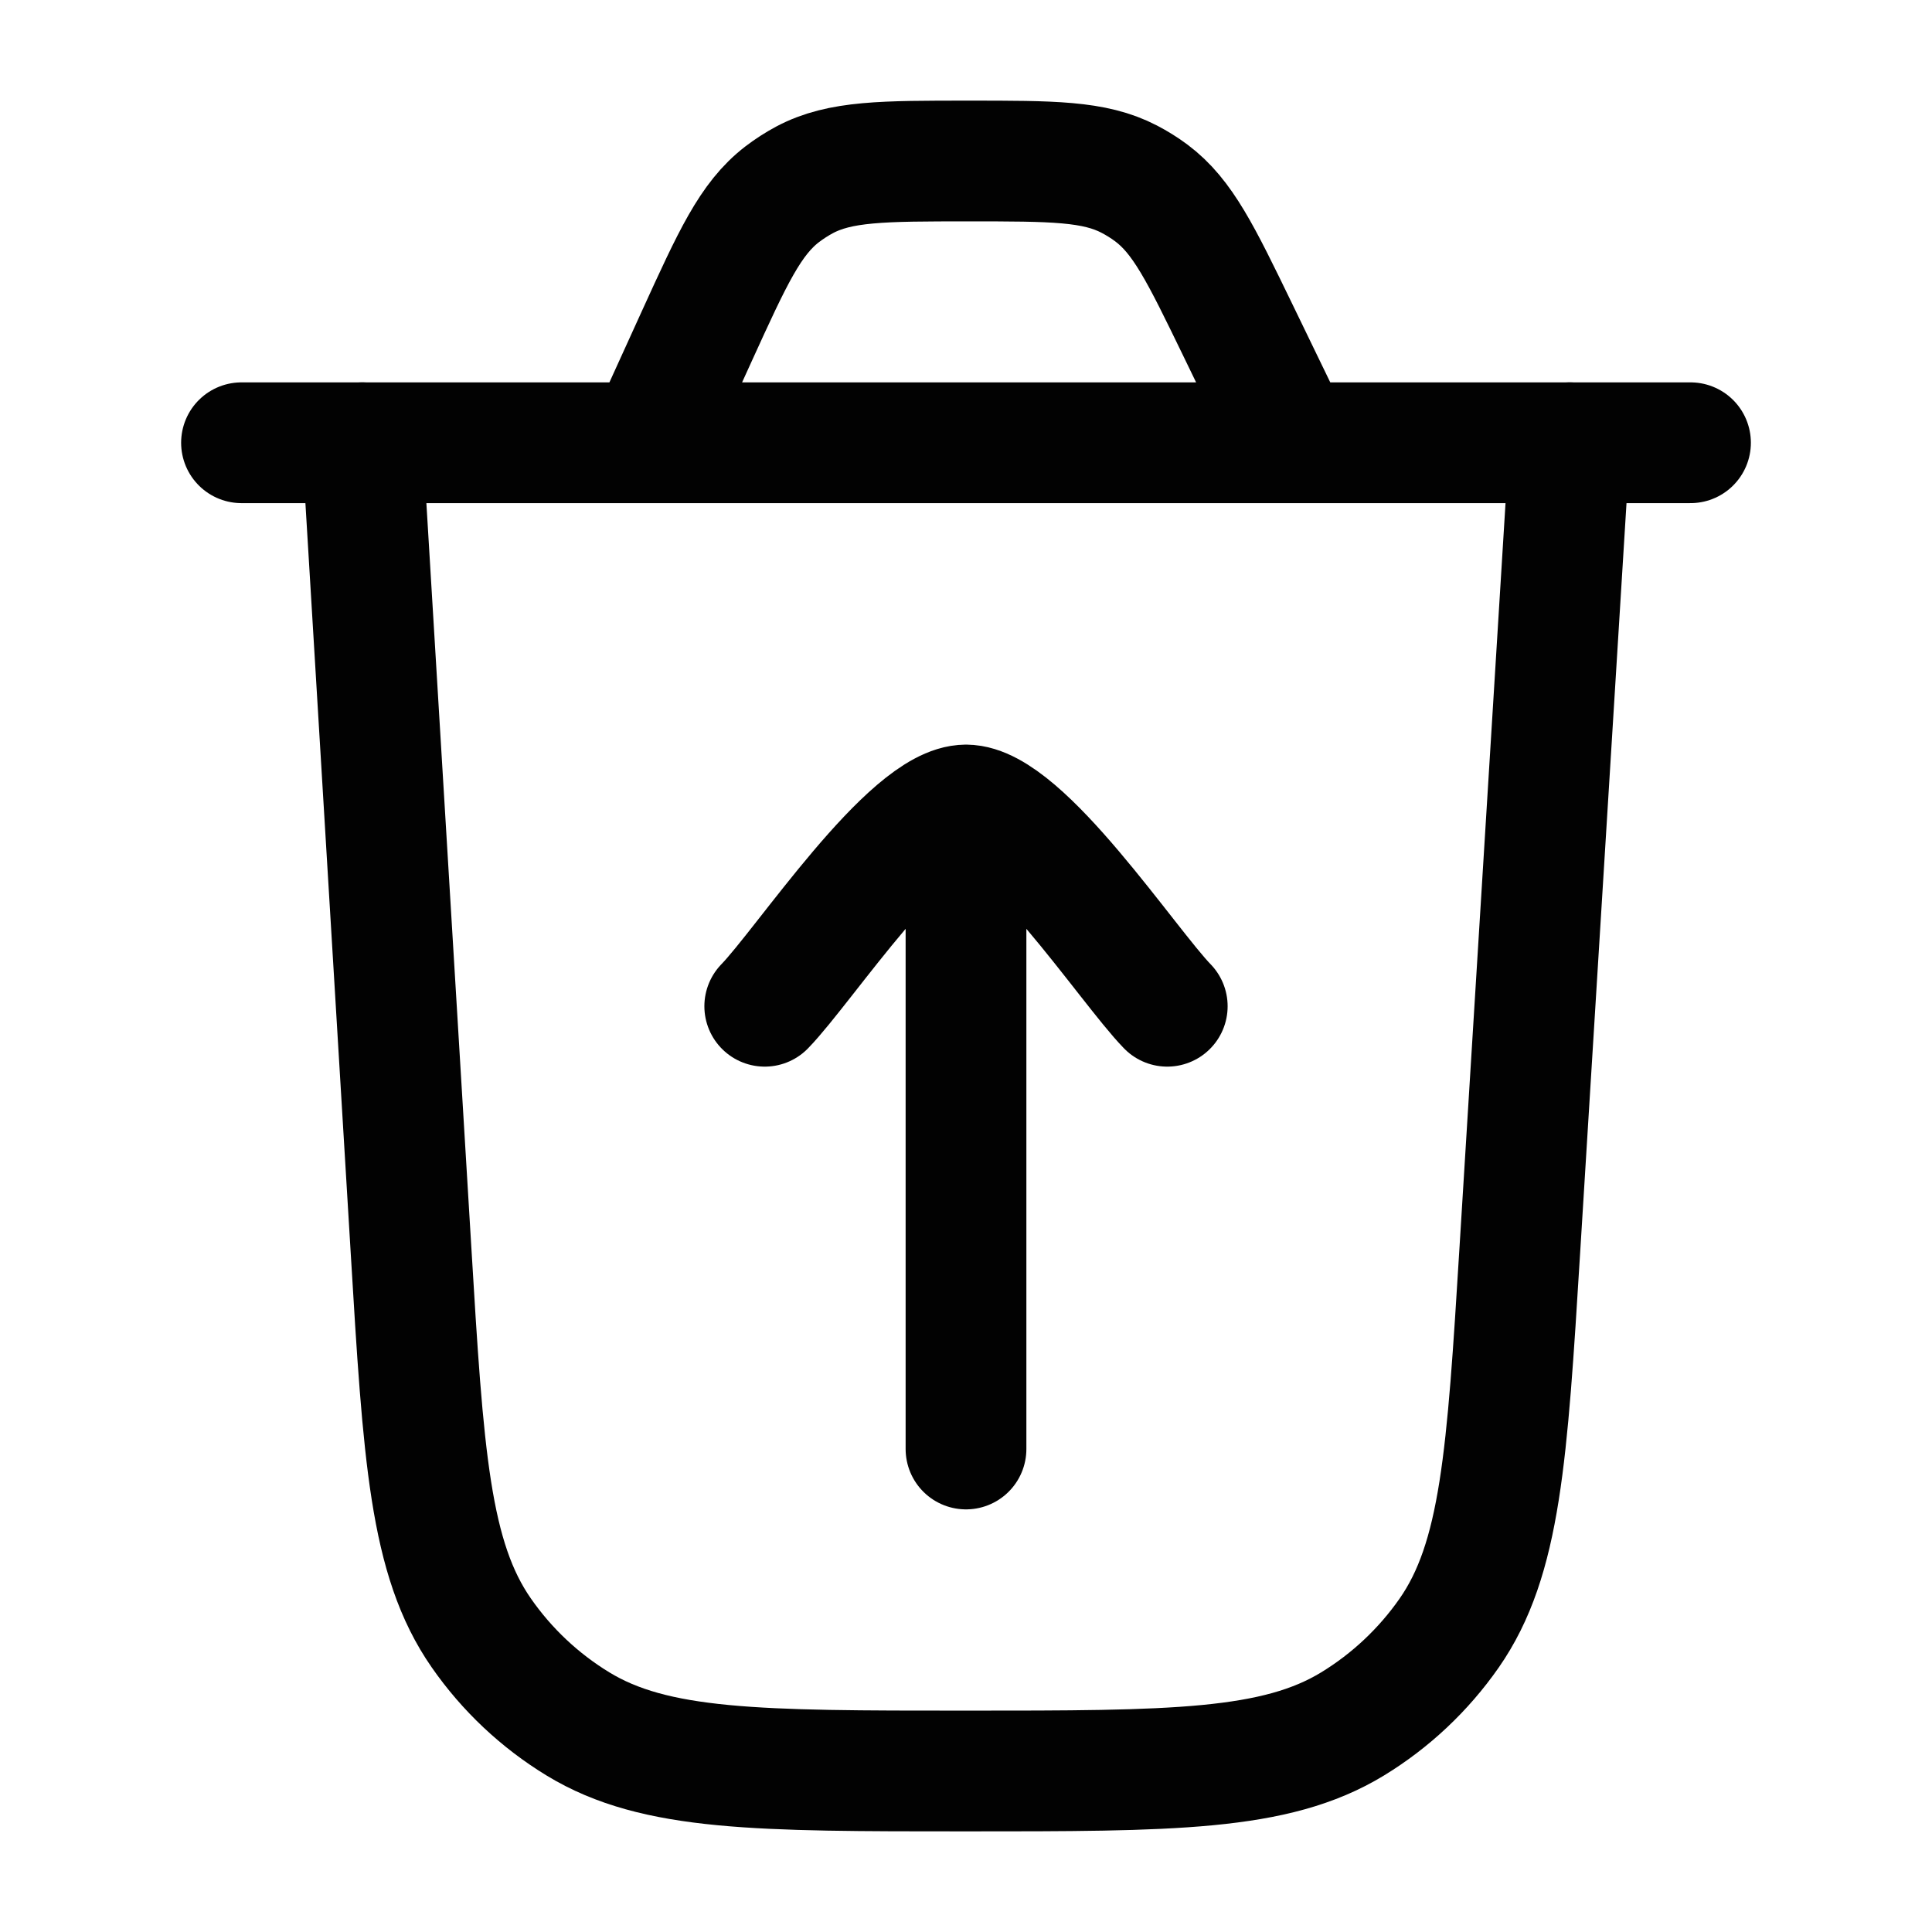 <svg xmlns="http://www.w3.org/2000/svg" viewBox="0 0 24 24" width="24" height="24" color="#020202" fill="none">
    <path d="M19.5 5.5L18.88 15.525C18.722 18.086 18.643 19.367 18.001 20.288C17.683 20.743 17.275 21.127 16.801 21.416C15.842 22 14.559 22 11.993 22C9.423 22 8.138 22 7.179 21.415C6.705 21.126 6.296 20.741 5.979 20.285C5.337 19.363 5.259 18.08 5.105 15.515L4.5 5.5" stroke="currentColor" stroke-width="1.5" stroke-linecap="round" />
    <path d="M9.5 12.5C9.992 11.994 11.3 10 12 10M14.5 12.5C14.008 11.994 12.7 10 12 10M12 10V18" stroke="currentColor" stroke-width="1.5" stroke-linecap="round" stroke-linejoin="round" />
    <path d="M3 5.5H21M16.055 5.5L15.373 4.092C14.919 3.156 14.693 2.689 14.302 2.397C14.215 2.332 14.123 2.275 14.027 2.225C13.594 2 13.074 2 12.034 2C10.969 2 10.436 2 9.995 2.234C9.898 2.286 9.805 2.346 9.717 2.413C9.321 2.717 9.1 3.202 8.658 4.171L8.053 5.5" stroke="currentColor" stroke-width="1.5" stroke-linecap="round" />
</svg>